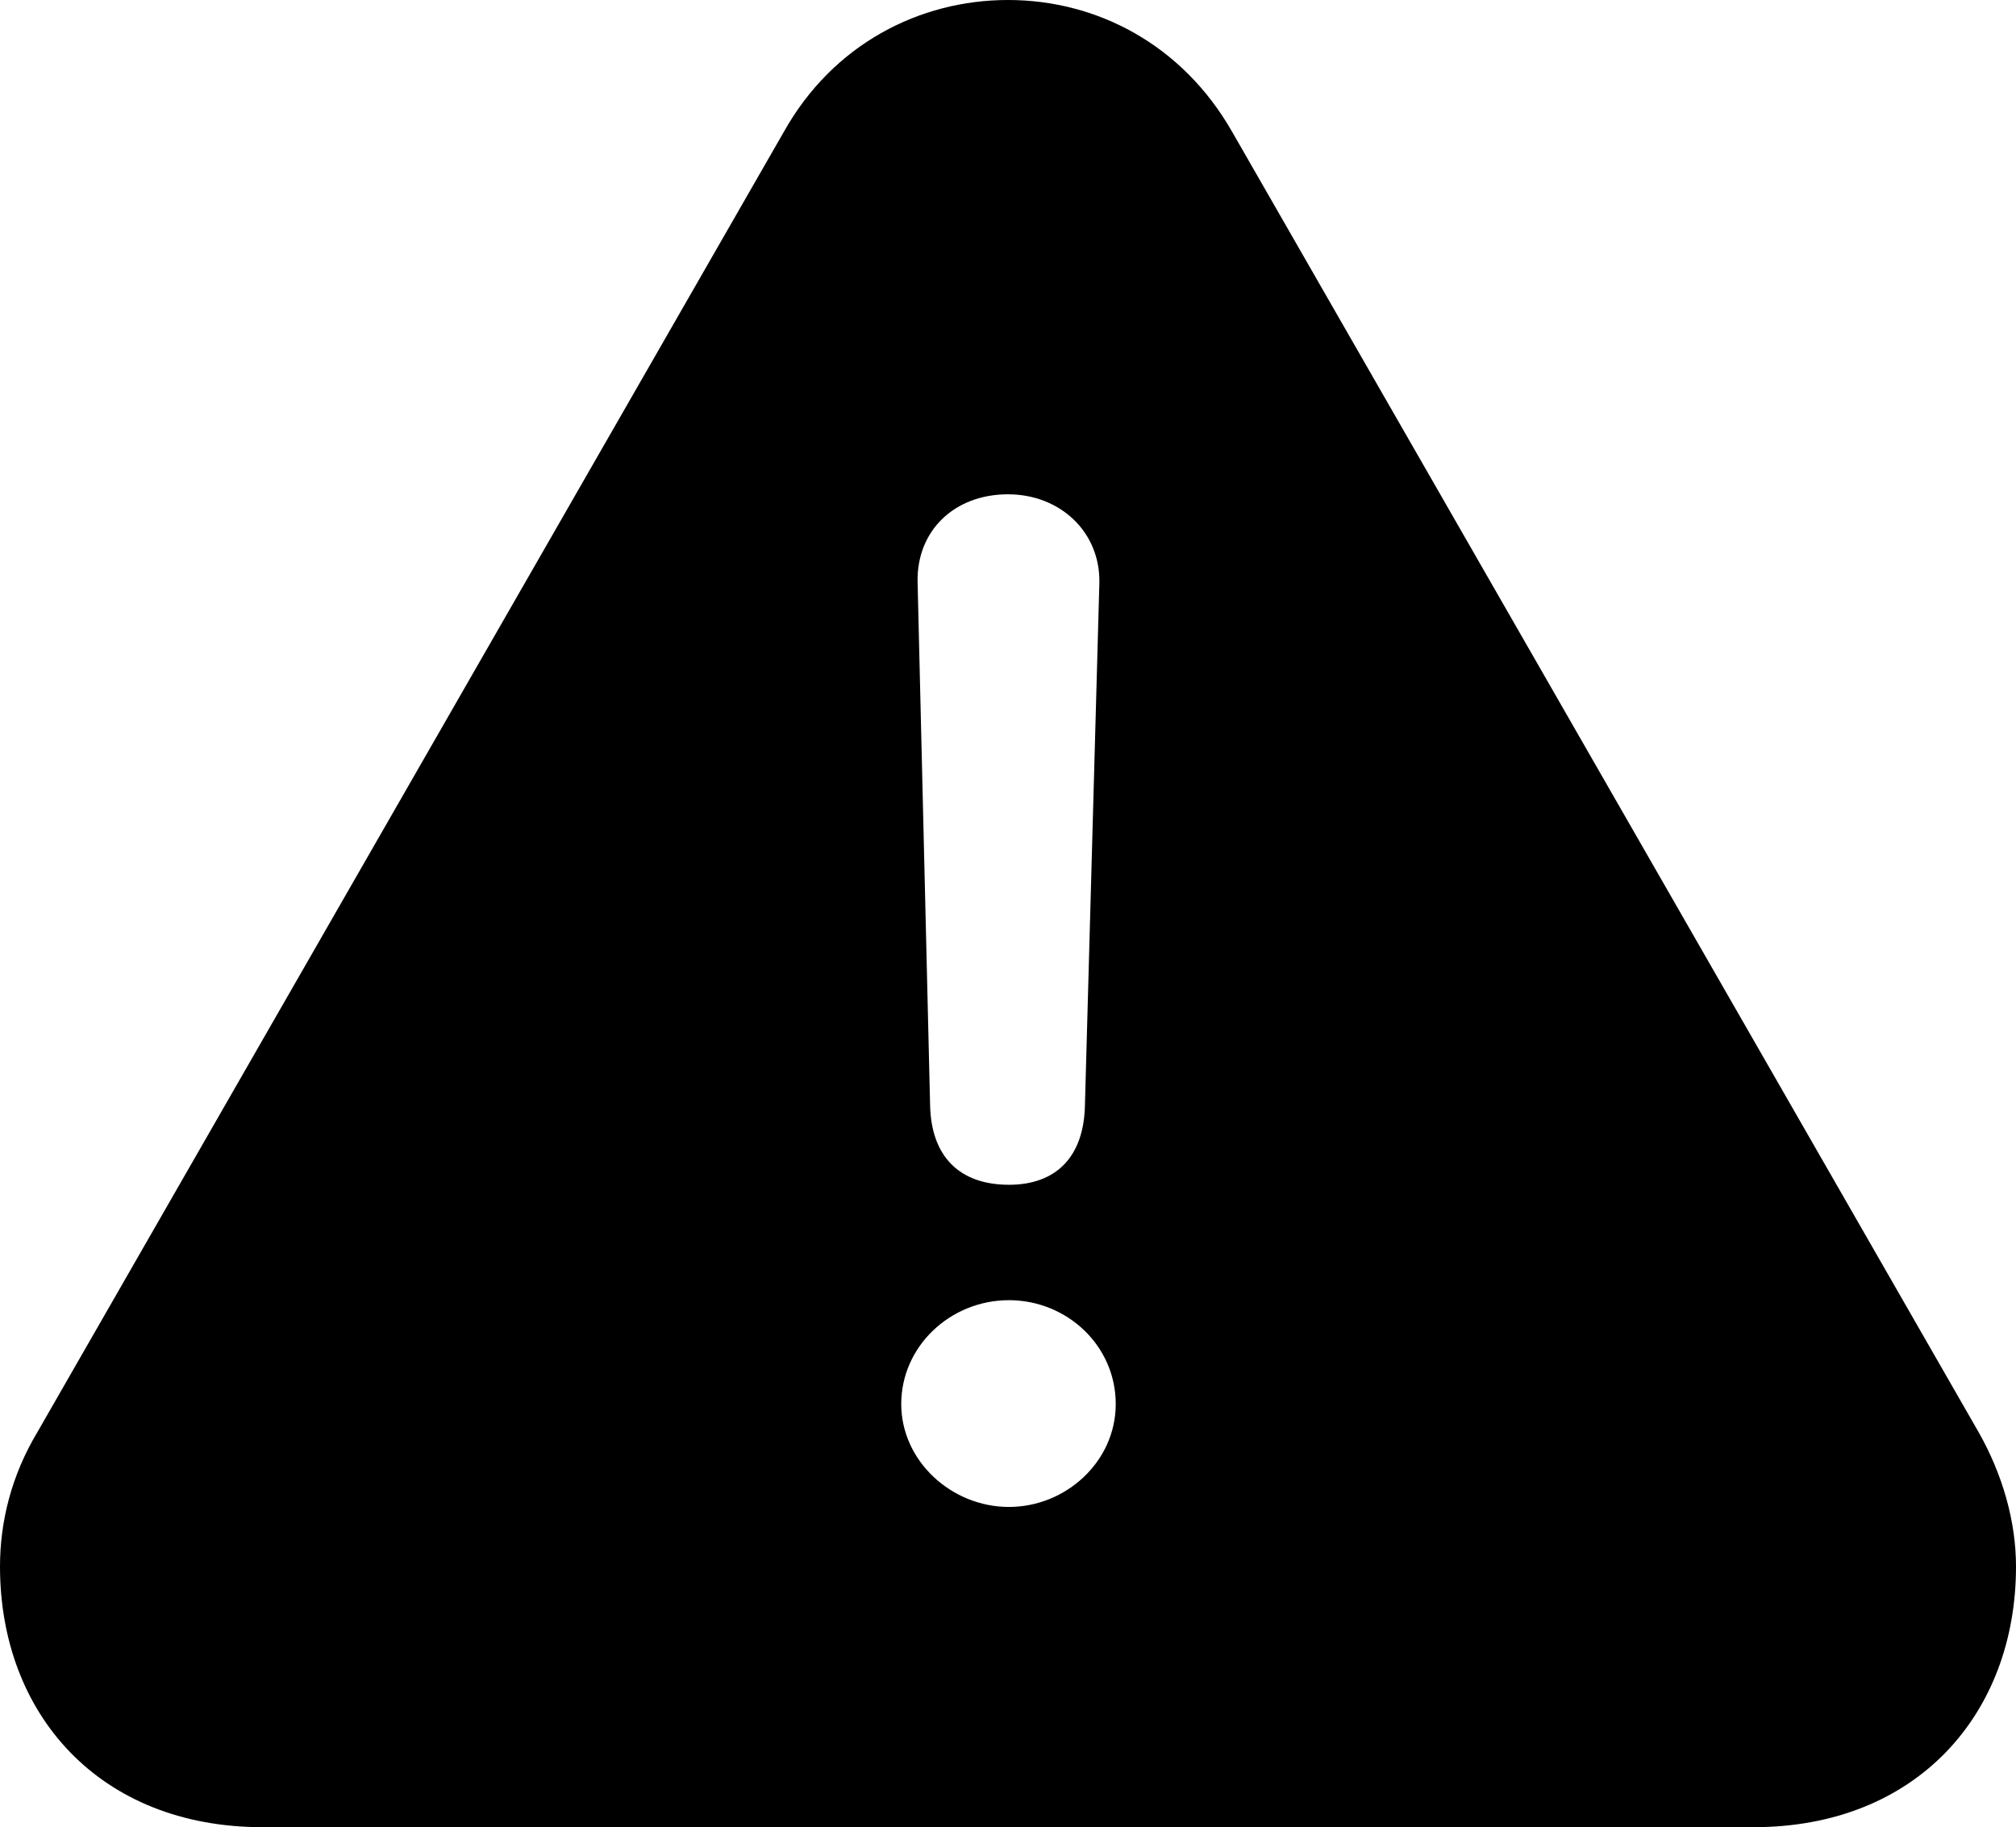 <?xml version="1.0" encoding="UTF-8" standalone="no"?>
<svg xmlns="http://www.w3.org/2000/svg"
     width="1023.438" height="927.734"
     viewBox="0 0 1023.438 927.734"
     fill="currentColor">
  <path d="M133.301 927.738H890.141C973.141 927.738 1023.441 870.118 1023.441 795.408C1023.441 772.458 1016.601 748.538 1004.391 727.048L625.491 66.898C600.101 22.458 556.641 -0.002 511.721 -0.002C466.801 -0.002 422.851 22.458 397.951 66.898L19.041 727.048C5.861 749.028 0.001 772.458 0.001 795.408C0.001 870.118 50.291 927.738 133.301 927.738ZM512.211 601.558C486.821 601.558 472.661 586.918 472.171 561.038L465.821 295.408C465.331 269.528 484.371 250.978 511.721 250.978C538.091 250.978 558.591 270.018 558.101 295.898L550.781 561.038C550.291 587.398 536.131 601.558 512.211 601.558ZM512.211 765.138C482.911 765.138 457.521 741.698 457.521 712.888C457.521 683.598 482.421 660.158 512.211 660.158C541.501 660.158 566.411 683.108 566.411 712.888C566.411 742.188 541.021 765.138 512.211 765.138Z"/>
</svg>